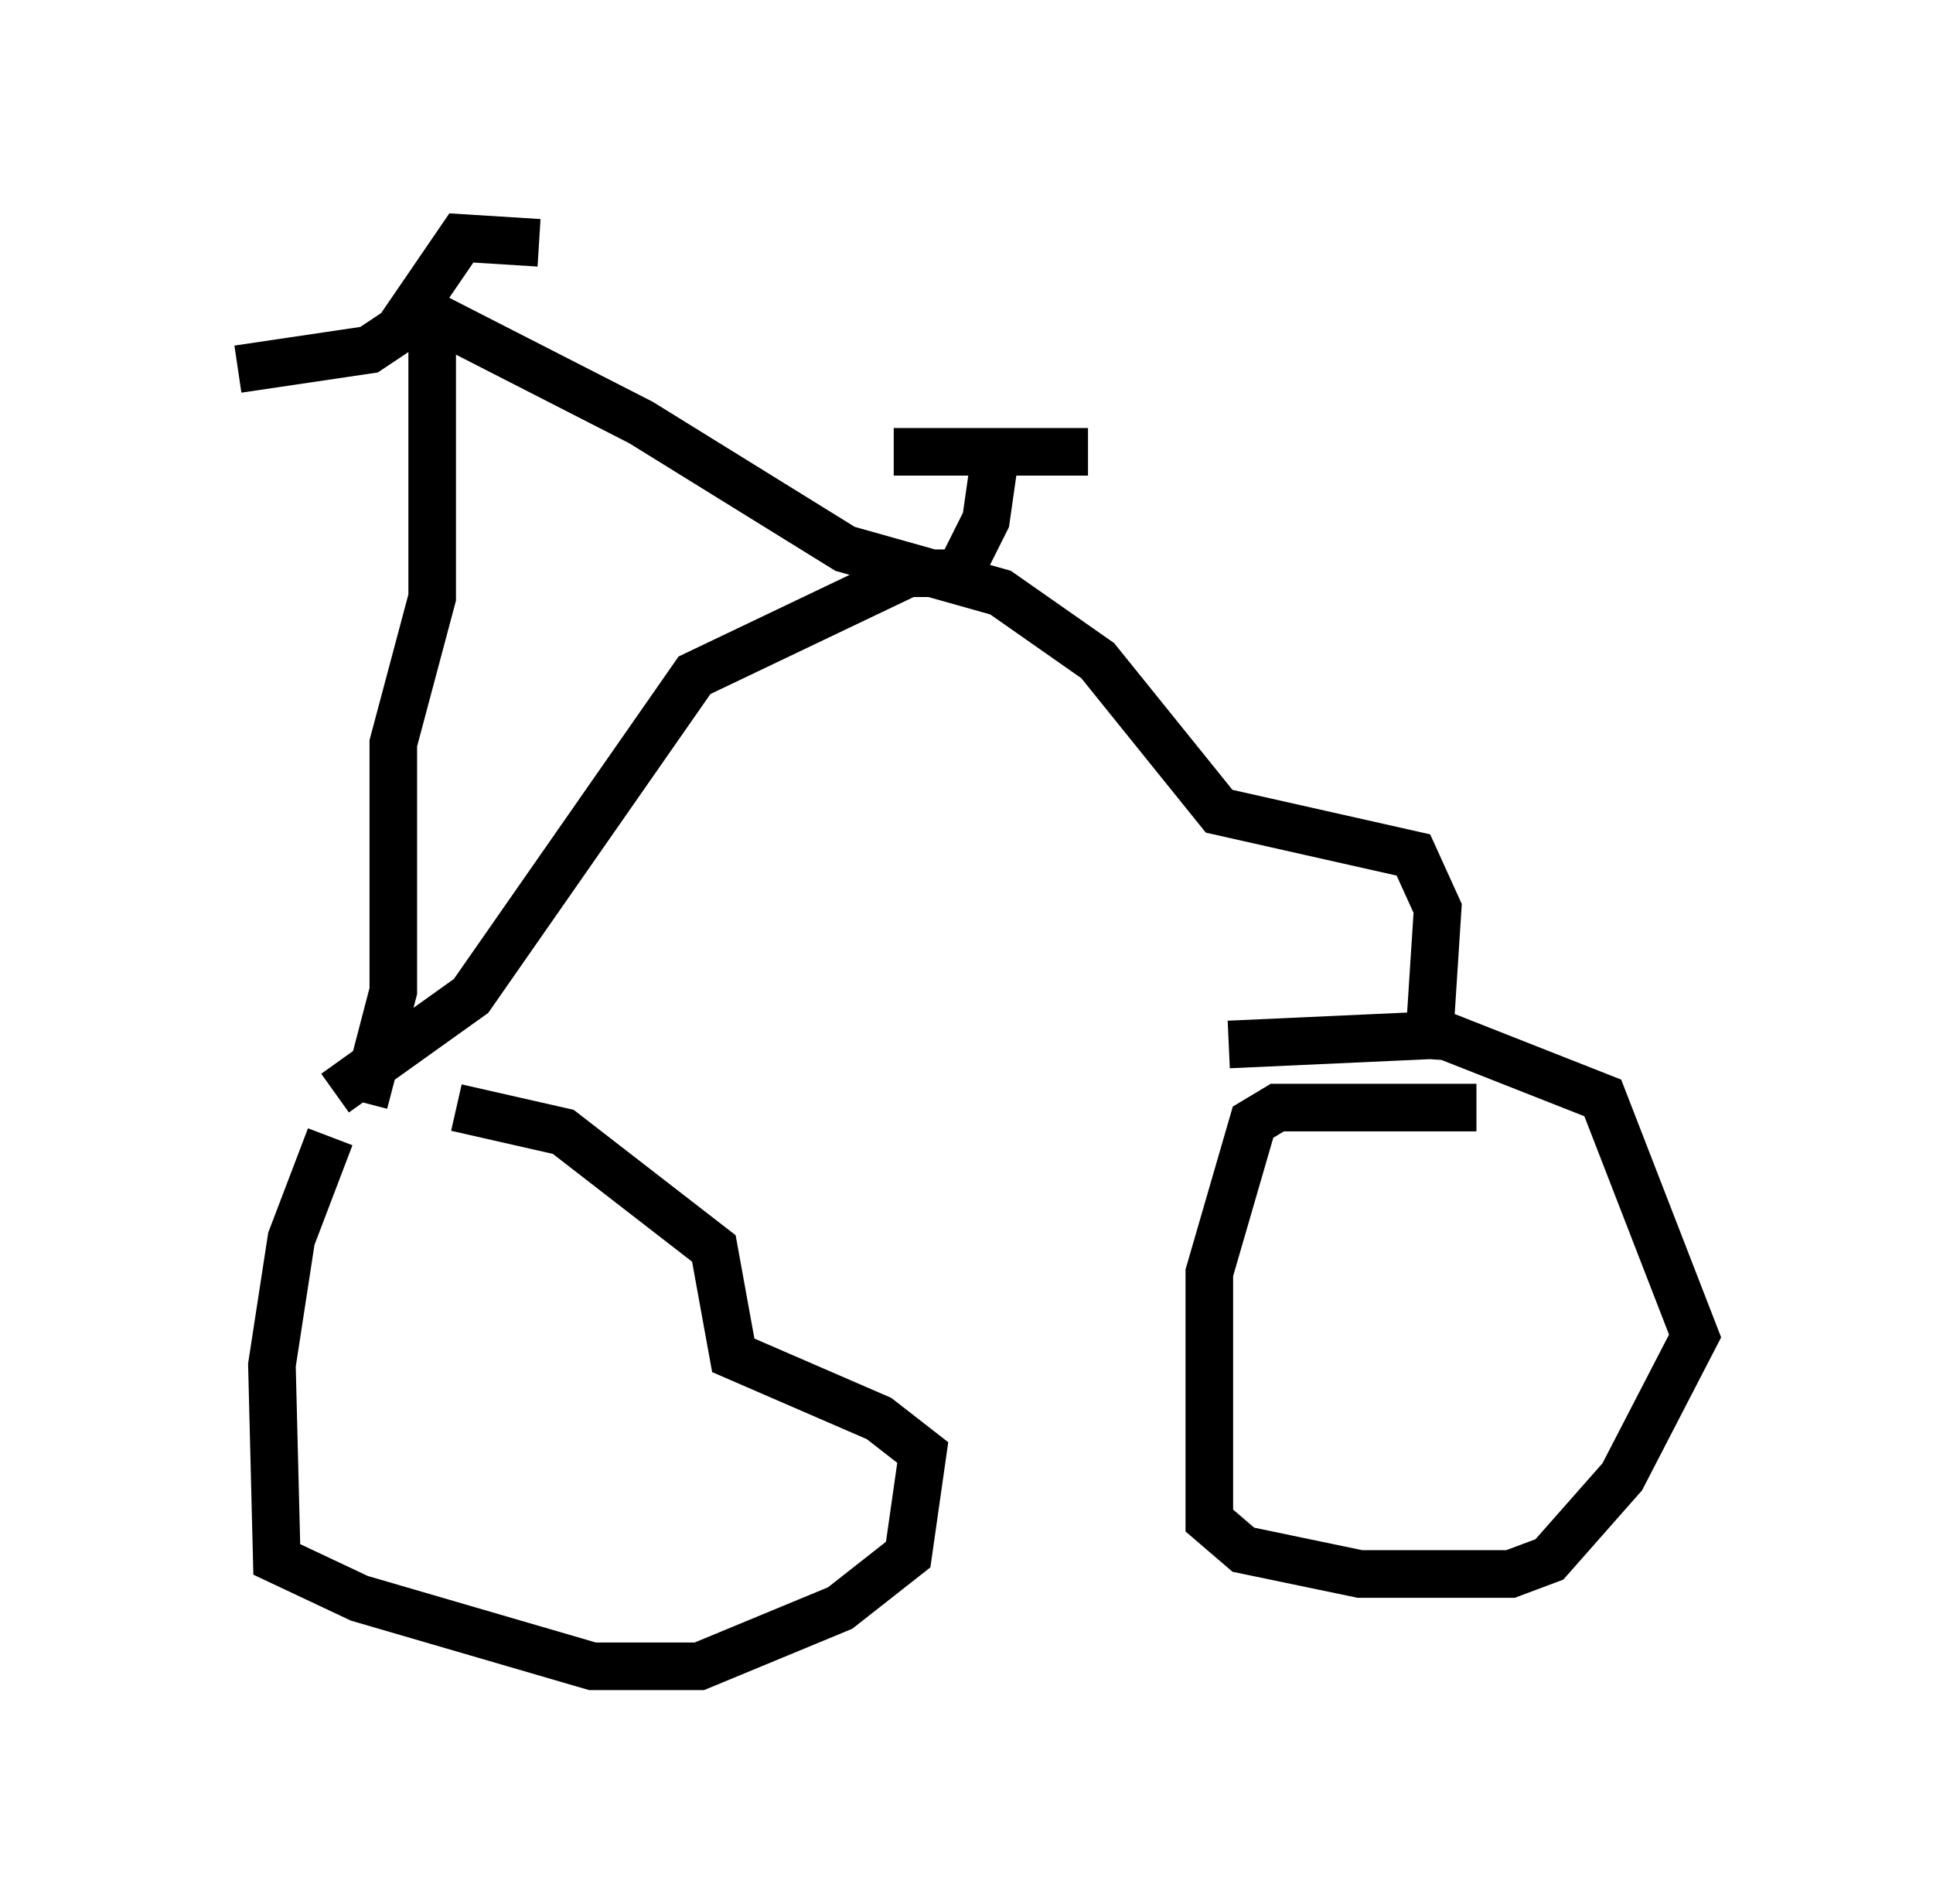 <?xml version="1.0" encoding="utf-8" ?>
<svg baseProfile="full" height="40.013" version="1.1" width="40.625" xmlns="http://www.w3.org/2000/svg" xmlns:ev="http://www.w3.org/2001/xml-events" xmlns:xlink="http://www.w3.org/1999/xlink"><defs /><rect fill="white" height="40.013" width="40.625" x="0" y="0" /><path d="M12.861, 23.886 m-5.921, 0.0 l-0.817, 2.144 -0.408, 2.654 l0.102, 4.083 1.735, 0.817 l4.9, 1.429 2.246, 0.0 l2.96, -1.225 1.429, -1.123 l0.306, -2.144 -0.919, -0.715 l-3.063, -1.327 -0.408, -2.246 l-3.165, -2.45 -2.246, -0.51 m21.438, 0.0 l-4.185, 0.0 -0.51, 0.306 l-0.919, 3.165 0.0, 5.206 l0.715, 0.613 2.45, 0.51 l3.165, 0.0 0.817, -0.306 l1.531, -1.735 1.531, -2.96 l-1.94, -5.002 -3.369, -1.327 l-4.492, 0.204 m-18.171, 1.225 l0.613, -2.348 0.0, -5.206 l0.817, -3.063 0.0, -5.615 m2.246, -1.838 l-1.633, -0.102 -1.327, 1.94 l-0.613, 0.408 -2.756, 0.408 m3.879, -1.225 l4.594, 2.348 4.288, 2.654 l3.267, 0.919 2.042, 1.429 l2.552, 3.165 4.083, 0.919 l0.51, 1.123 -0.204, 3.165 m-9.596, -10.208 l-1.327, 0.0 -4.492, 2.144 l-4.696, 6.738 -2.858, 2.042 m13.067, -10.821 l0.613, -1.225 0.204, -1.429 m1.94, 0.0 l-4.083, 0.0 " fill="none" stroke="black" stroke-width="1" /></svg>